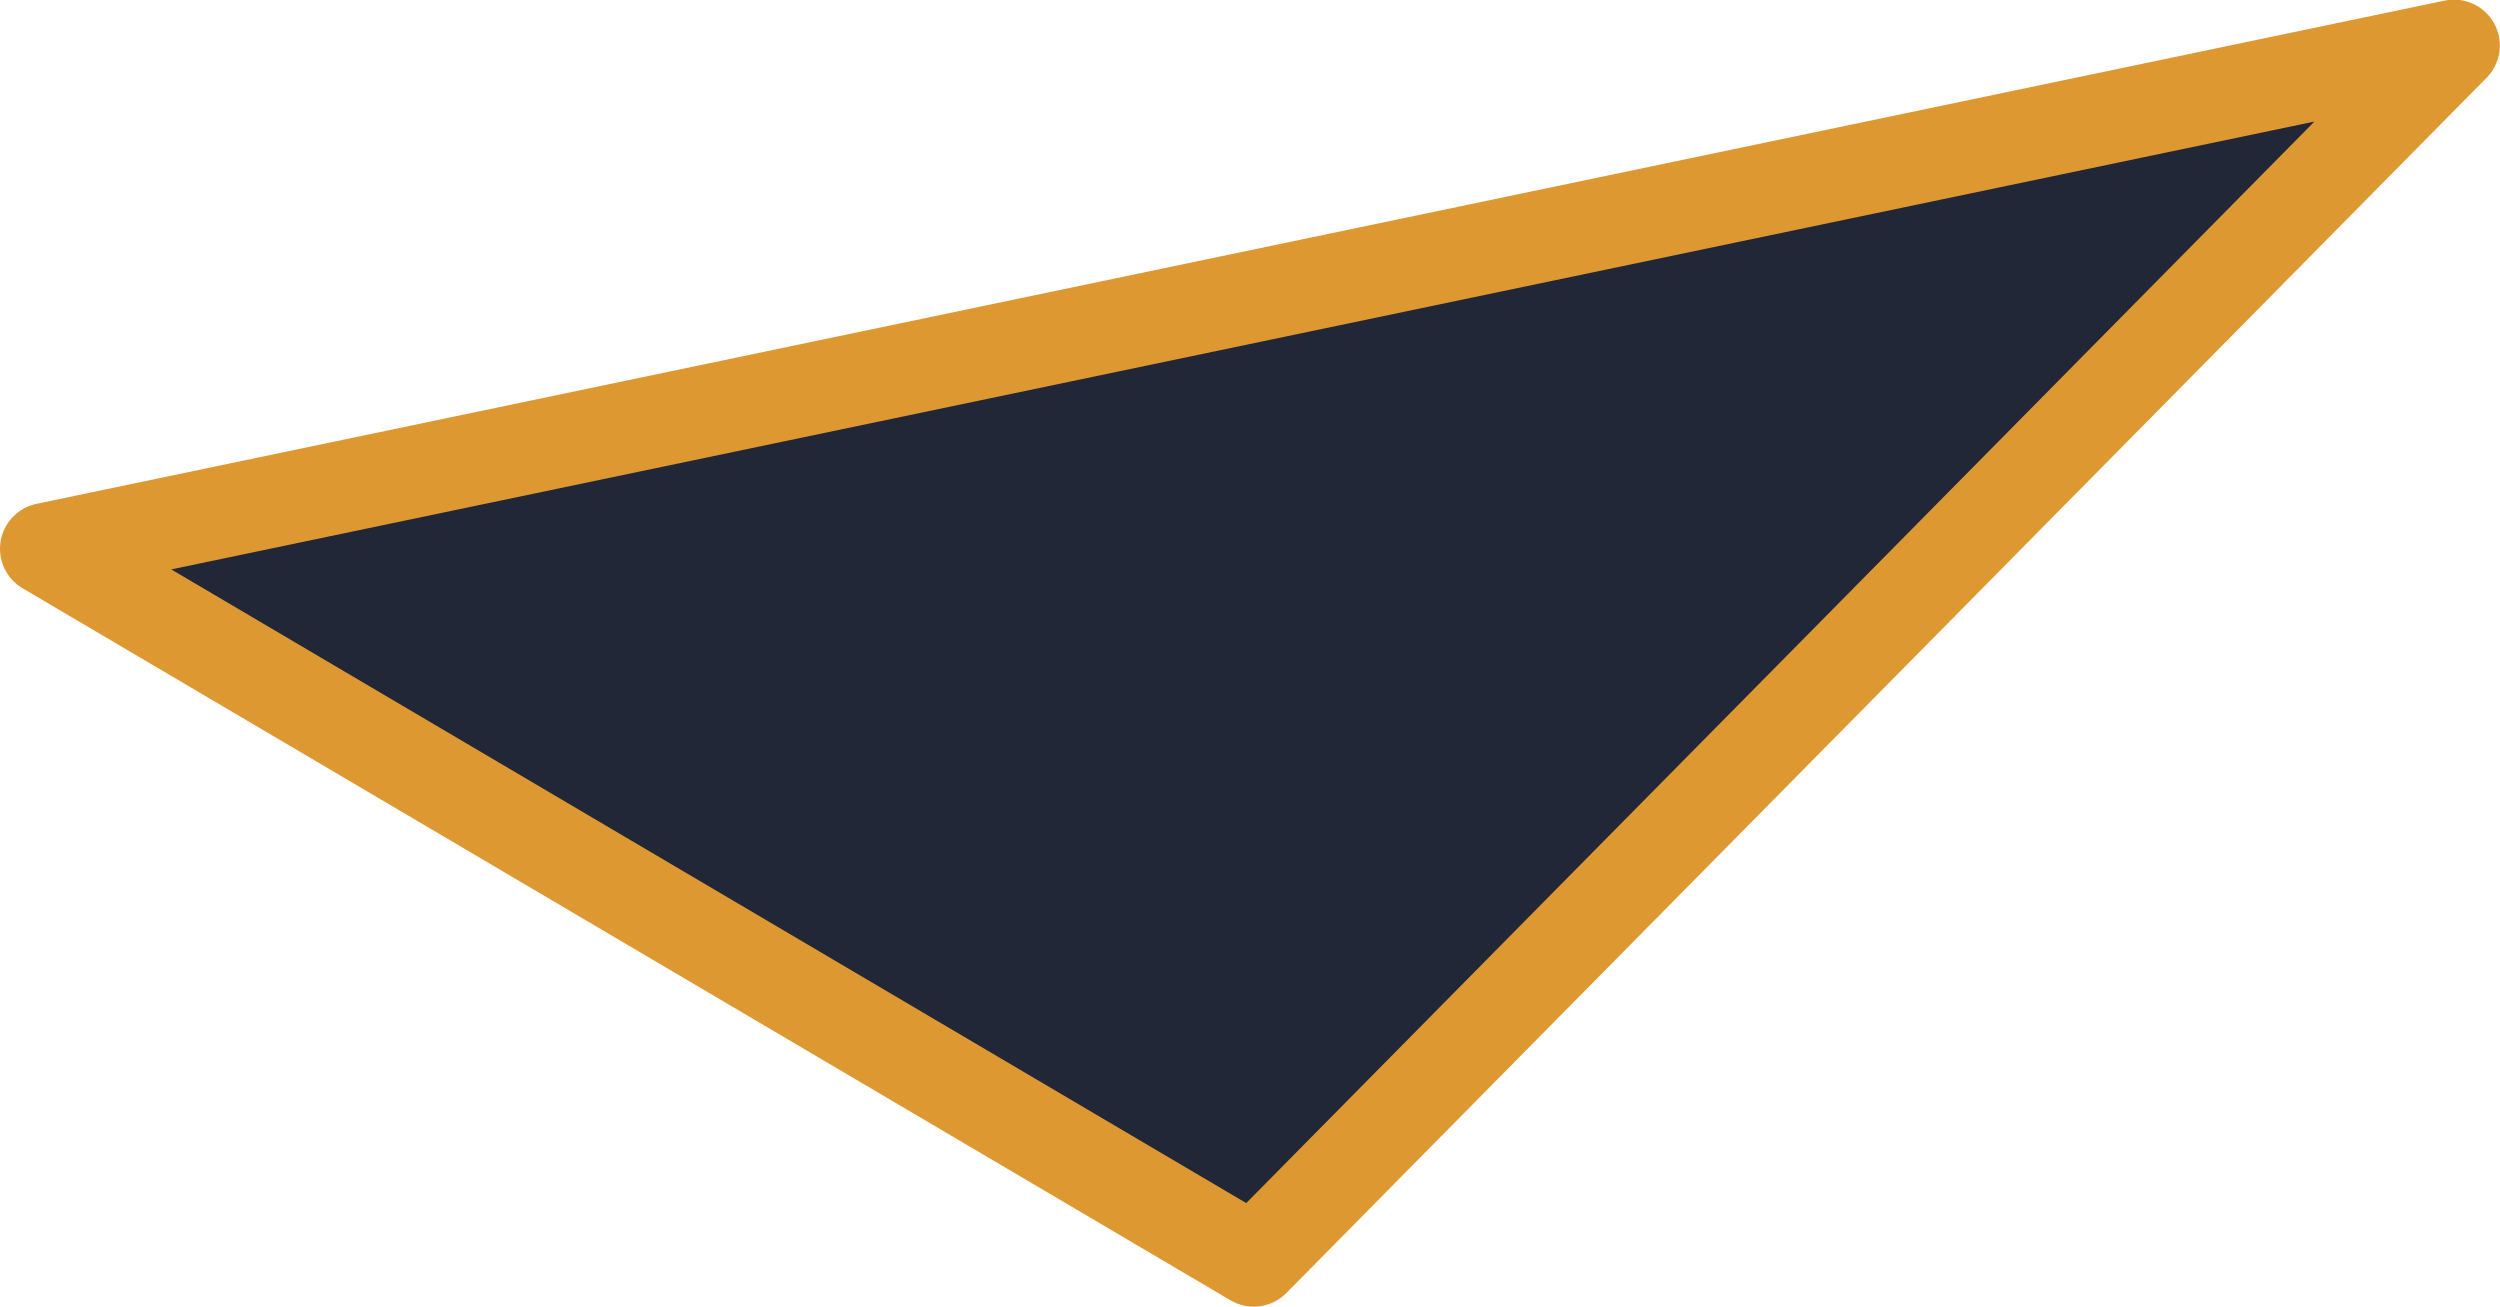 <svg xmlns="http://www.w3.org/2000/svg" width="109" height="56.969" viewBox="0 0 109 56.969"><defs><style>.cls-1{fill:#222738;stroke:#dd9831;stroke-linejoin:round;stroke-width:4px;fill-rule:evenodd}</style></defs><path id="img-leaked-triangle-0" class="cls-1" d="M55,879.956l104.993-21.94L107.663,911Z" transform="translate(-53 -856.031)"/></svg>